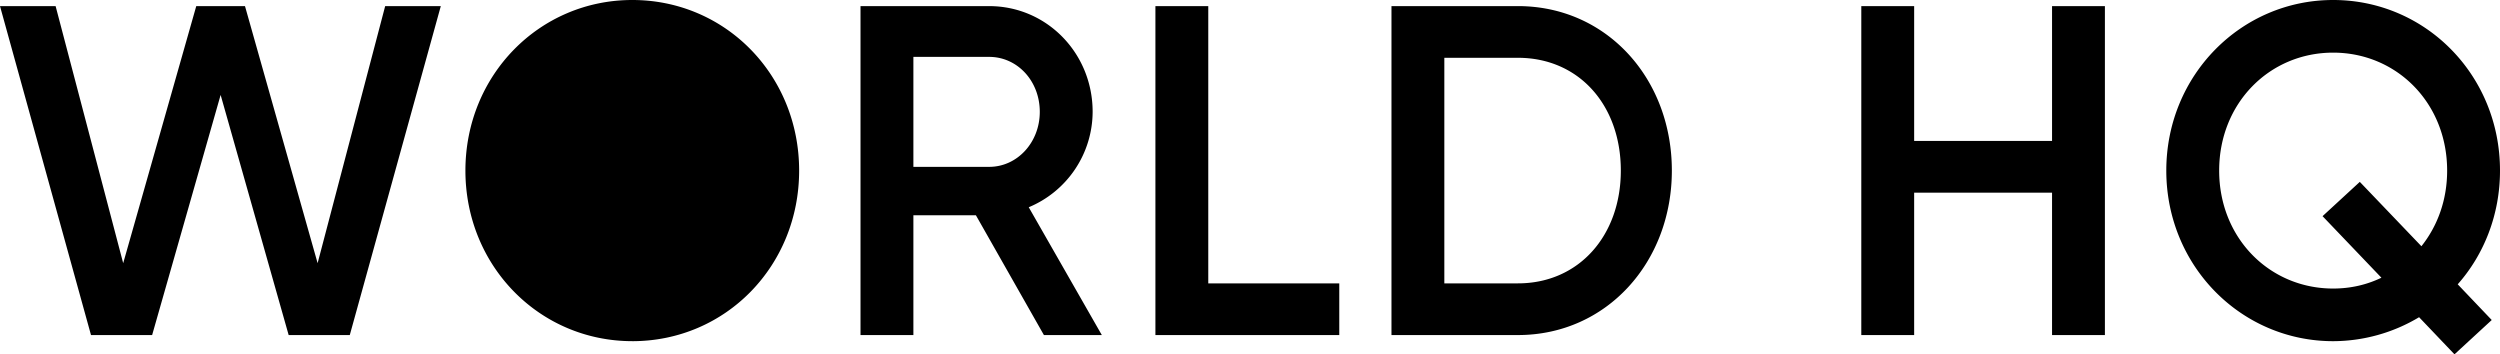 <svg width="127" height="18" 
  xmlns="http://www.w3.org/2000/svg">
  <path d="M4.623 17.021L0 .311h2.825l3.433 13.058L9.97.31h2.475l3.69 13.059L19.567.31h2.826l-4.624 16.711h-3.105L11.208 4.822l-3.48 12.2H4.624zm27.496.31c-4.716 0-8.476-3.82-8.476-8.665C23.643 3.82 27.403 0 32.12 0c4.74 0 8.476 3.82 8.476 8.666s-3.736 8.666-8.476 8.666zm20.912-.31l-3.456-6.087H46.4v6.087h-2.686V.311h6.538c2.919 0 5.254 2.387 5.254 5.37a5.27 5.27 0 0 1-3.246 4.847l3.713 6.493h-2.942zM46.4 2.89v5.586h3.852c1.425 0 2.569-1.242 2.569-2.793 0-1.576-1.144-2.793-2.569-2.793H46.4zm14.98 11.506h6.655v2.626h-9.34V.311h2.685v14.084zM77.108.31c4.507 0 7.822 3.677 7.822 8.356 0 4.655-3.315 8.355-7.822 8.355h-6.421V.311h6.421zm0 14.085c3.106 0 5.23-2.435 5.23-5.73 0-3.318-2.124-5.729-5.23-5.729h-3.736v11.46h3.736zM104.244.31h2.685v16.711h-2.685V9.788h-7.005v7.233h-2.685V.311h2.685v6.85h7.005V.312zM127 8.666c0 2.244-.817 4.273-2.148 5.777l1.728 1.814L124.688 18l-1.798-1.886a8.531 8.531 0 0 1-4.366 1.218c-4.67 0-8.476-3.82-8.476-8.666S113.854 0 118.524 0C123.217 0 127 3.82 127 8.666zm-8.476 5.992c.887 0 1.705-.191 2.452-.55l-2.99-3.127 1.892-1.742 3.13 3.27c.816-1.026 1.307-2.34 1.307-3.843 0-3.438-2.569-5.992-5.791-5.992-3.222 0-5.79 2.554-5.79 5.992 0 3.437 2.568 5.992 5.79 5.992z" fill="#000" fill-rule="nonzero"/>
</svg>
